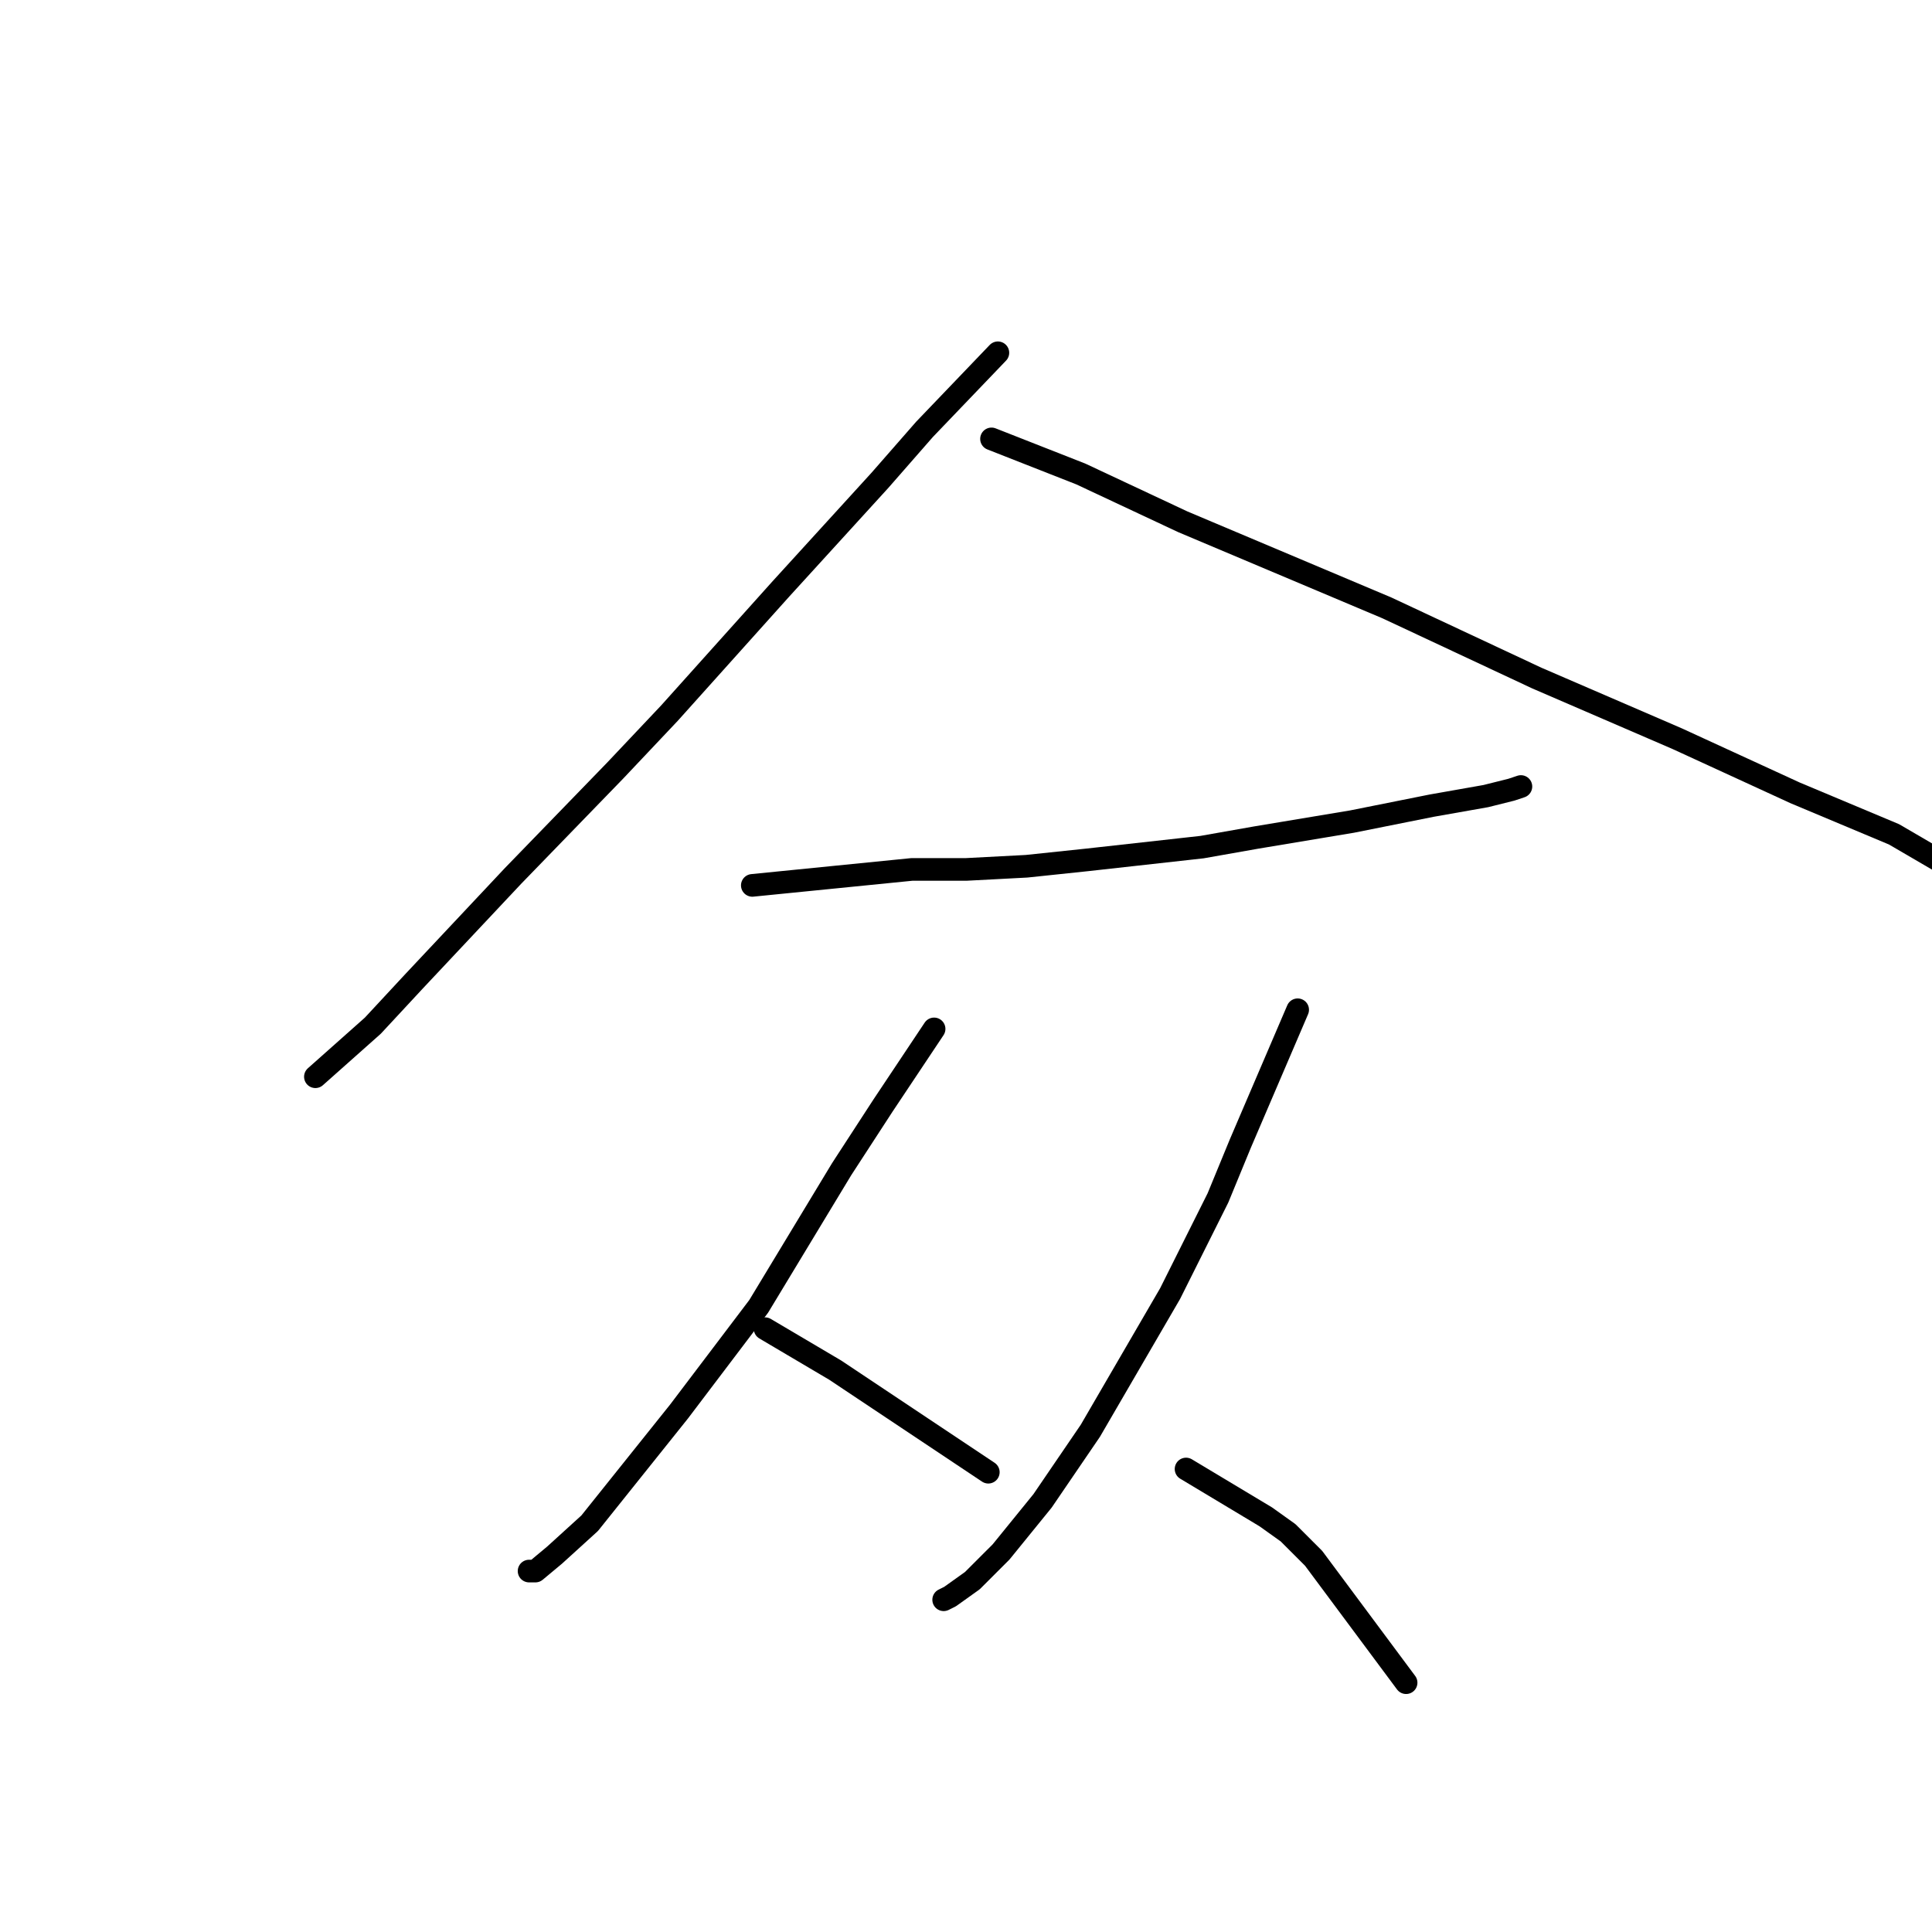 <?xml version="1.0" standalone="no"?>
    <svg width="256" height="256" xmlns="http://www.w3.org/2000/svg" version="1.1">
    <polyline stroke="black" stroke-width="3" stroke-linecap="round" fill="transparent" stroke-linejoin="round" points="132.225 46.746 122.506 56.889 116.59 63.65 103.489 78.018 88.699 94.499 81.515 102.105 67.992 116.05 54.892 129.996 49.398 135.912 41.792 142.673 41.792 142.673 " />
        <polyline stroke="black" stroke-width="3" stroke-linecap="round" fill="transparent" stroke-linejoin="round" points="131.38 58.156 143.212 62.805 156.735 69.143 183.781 80.553 203.642 89.85 222.236 97.879 237.872 105.063 250.972 110.557 261.114 116.473 261.114 116.473 " />
        <polyline stroke="black" stroke-width="3" stroke-linecap="round" fill="transparent" stroke-linejoin="round" points="99.686 117.318 120.815 115.205 127.999 115.205 136.028 114.783 144.058 113.938 159.271 112.247 166.455 110.979 179.132 108.867 189.697 106.754 196.881 105.486 200.261 104.641 201.529 104.218 201.529 104.218 " />
        <polyline stroke="black" stroke-width="3" stroke-linecap="round" fill="transparent" stroke-linejoin="round" points="123.773 136.335 117.012 146.477 111.518 154.928 100.531 173.099 89.967 187.045 78.134 201.835 73.486 206.061 70.95 208.174 70.105 208.174 70.105 208.174 " />
        <polyline stroke="black" stroke-width="3" stroke-linecap="round" fill="transparent" stroke-linejoin="round" points="101.376 176.058 110.673 181.551 114.477 184.087 118.28 186.622 122.083 189.158 130.957 195.074 130.957 195.074 " />
        <polyline stroke="black" stroke-width="3" stroke-linecap="round" fill="transparent" stroke-linejoin="round" points="171.948 133.799 166.877 145.631 164.342 151.548 161.384 158.732 155.045 171.409 144.48 189.58 138.141 198.877 132.648 205.639 128.844 209.442 125.886 211.555 125.041 211.977 125.041 211.977 " />
        <polyline stroke="black" stroke-width="3" stroke-linecap="round" fill="transparent" stroke-linejoin="round" points="157.158 194.651 167.722 200.99 170.68 203.103 174.061 206.484 186.316 222.965 186.316 222.965 " />
        </svg>